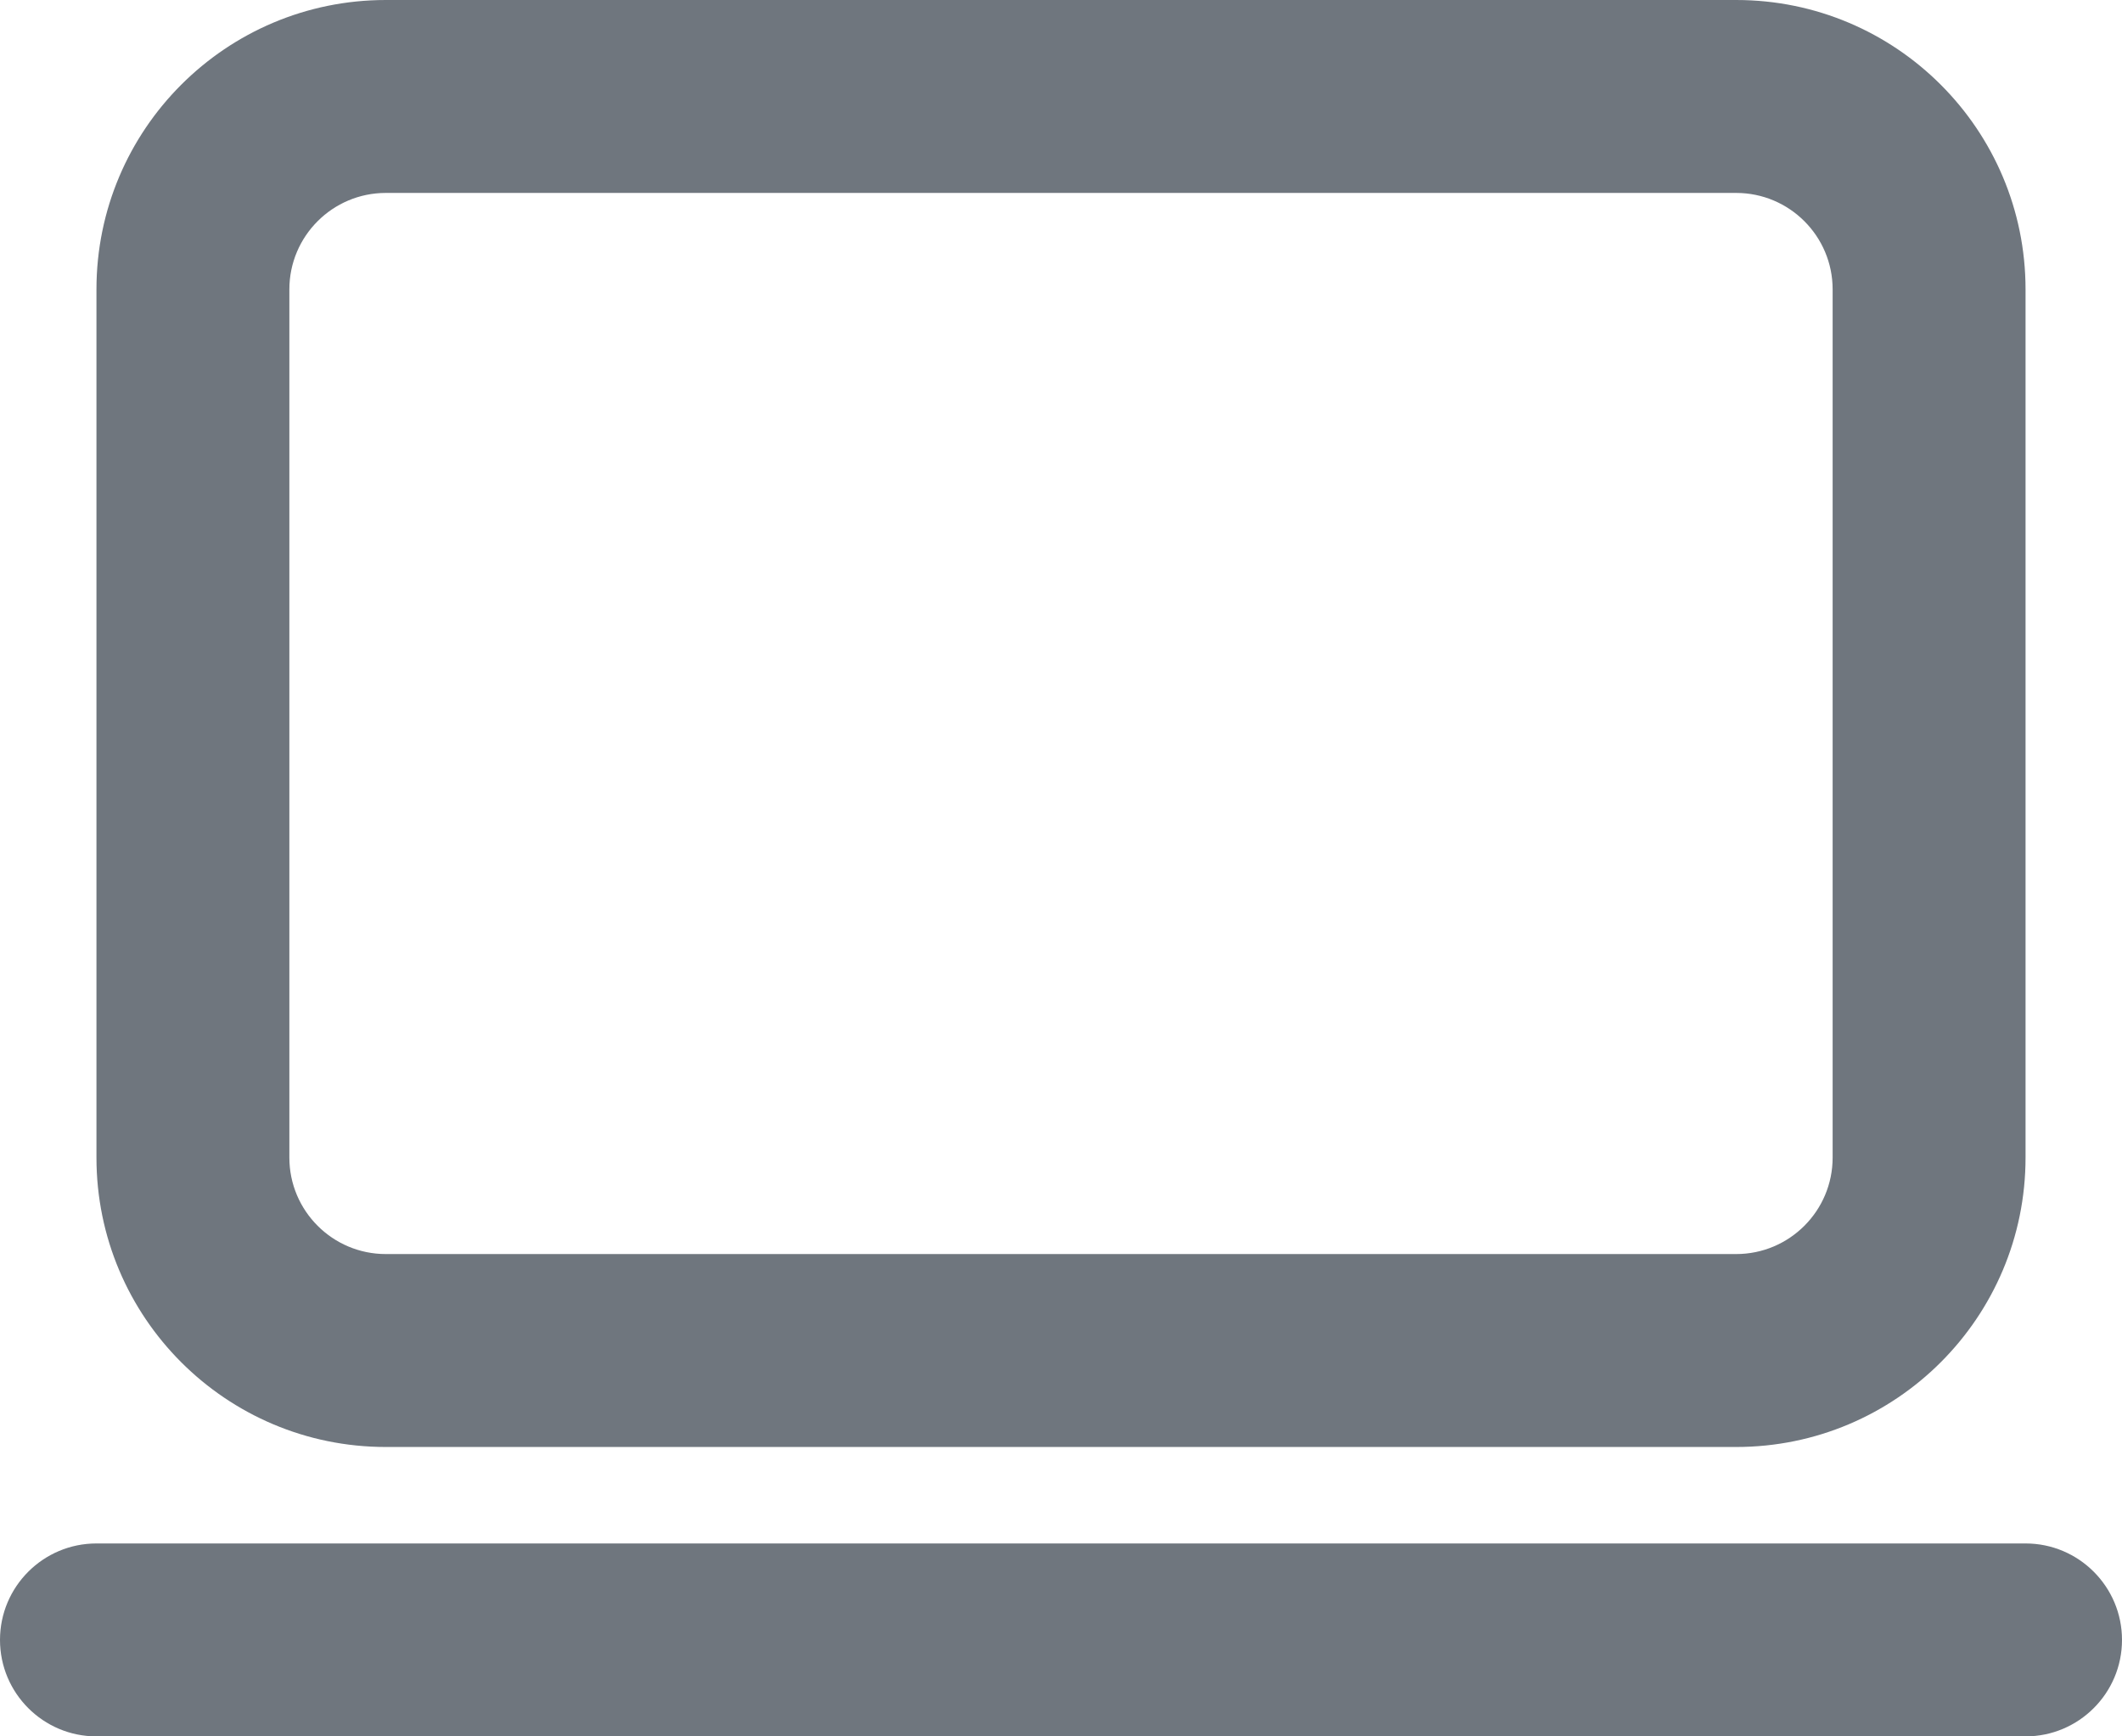<?xml version="1.0" encoding="UTF-8"?>
<svg width="22px" height="18px" viewBox="0 0 22 18" version="1.1" xmlns="http://www.w3.org/2000/svg" xmlns:xlink="http://www.w3.org/1999/xlink">
    <title>UI icon/laptop/light</title>
    <g id="👀-Icons" stroke="none" stroke-width="1" fill="none" fill-rule="evenodd">
        <g id="编组" transform="translate(-1, -3)" fill="#6F767E">
            <path d="M19,5 L5,5 C4.448,5 4,5.448 4,6 L4,15 C4,15.552 4.448,16 5,16 L19,16 C19.552,16 20,15.552 20,15 L20,6 C20,5.448 19.552,5 19,5 Z M5,3 C3.343,3 2,4.343 2,6 L2,15 C2,16.657 3.343,18 5,18 L19,18 C20.657,18 22,16.657 22,15 L22,6 C22,4.343 20.657,3 19,3 L5,3 Z" id="Rectangle-188-(Stroke)"></path>
            <path d="M1,20 C1,19.448 1.448,19 2,19 L22,19 C22.552,19 23,19.448 23,20 C23,20.552 22.552,21 22,21 L2,21 C1.448,21 1,20.552 1,20 Z" id="Vector-20-(Stroke)"></path>
        </g>
    </g>
</svg>